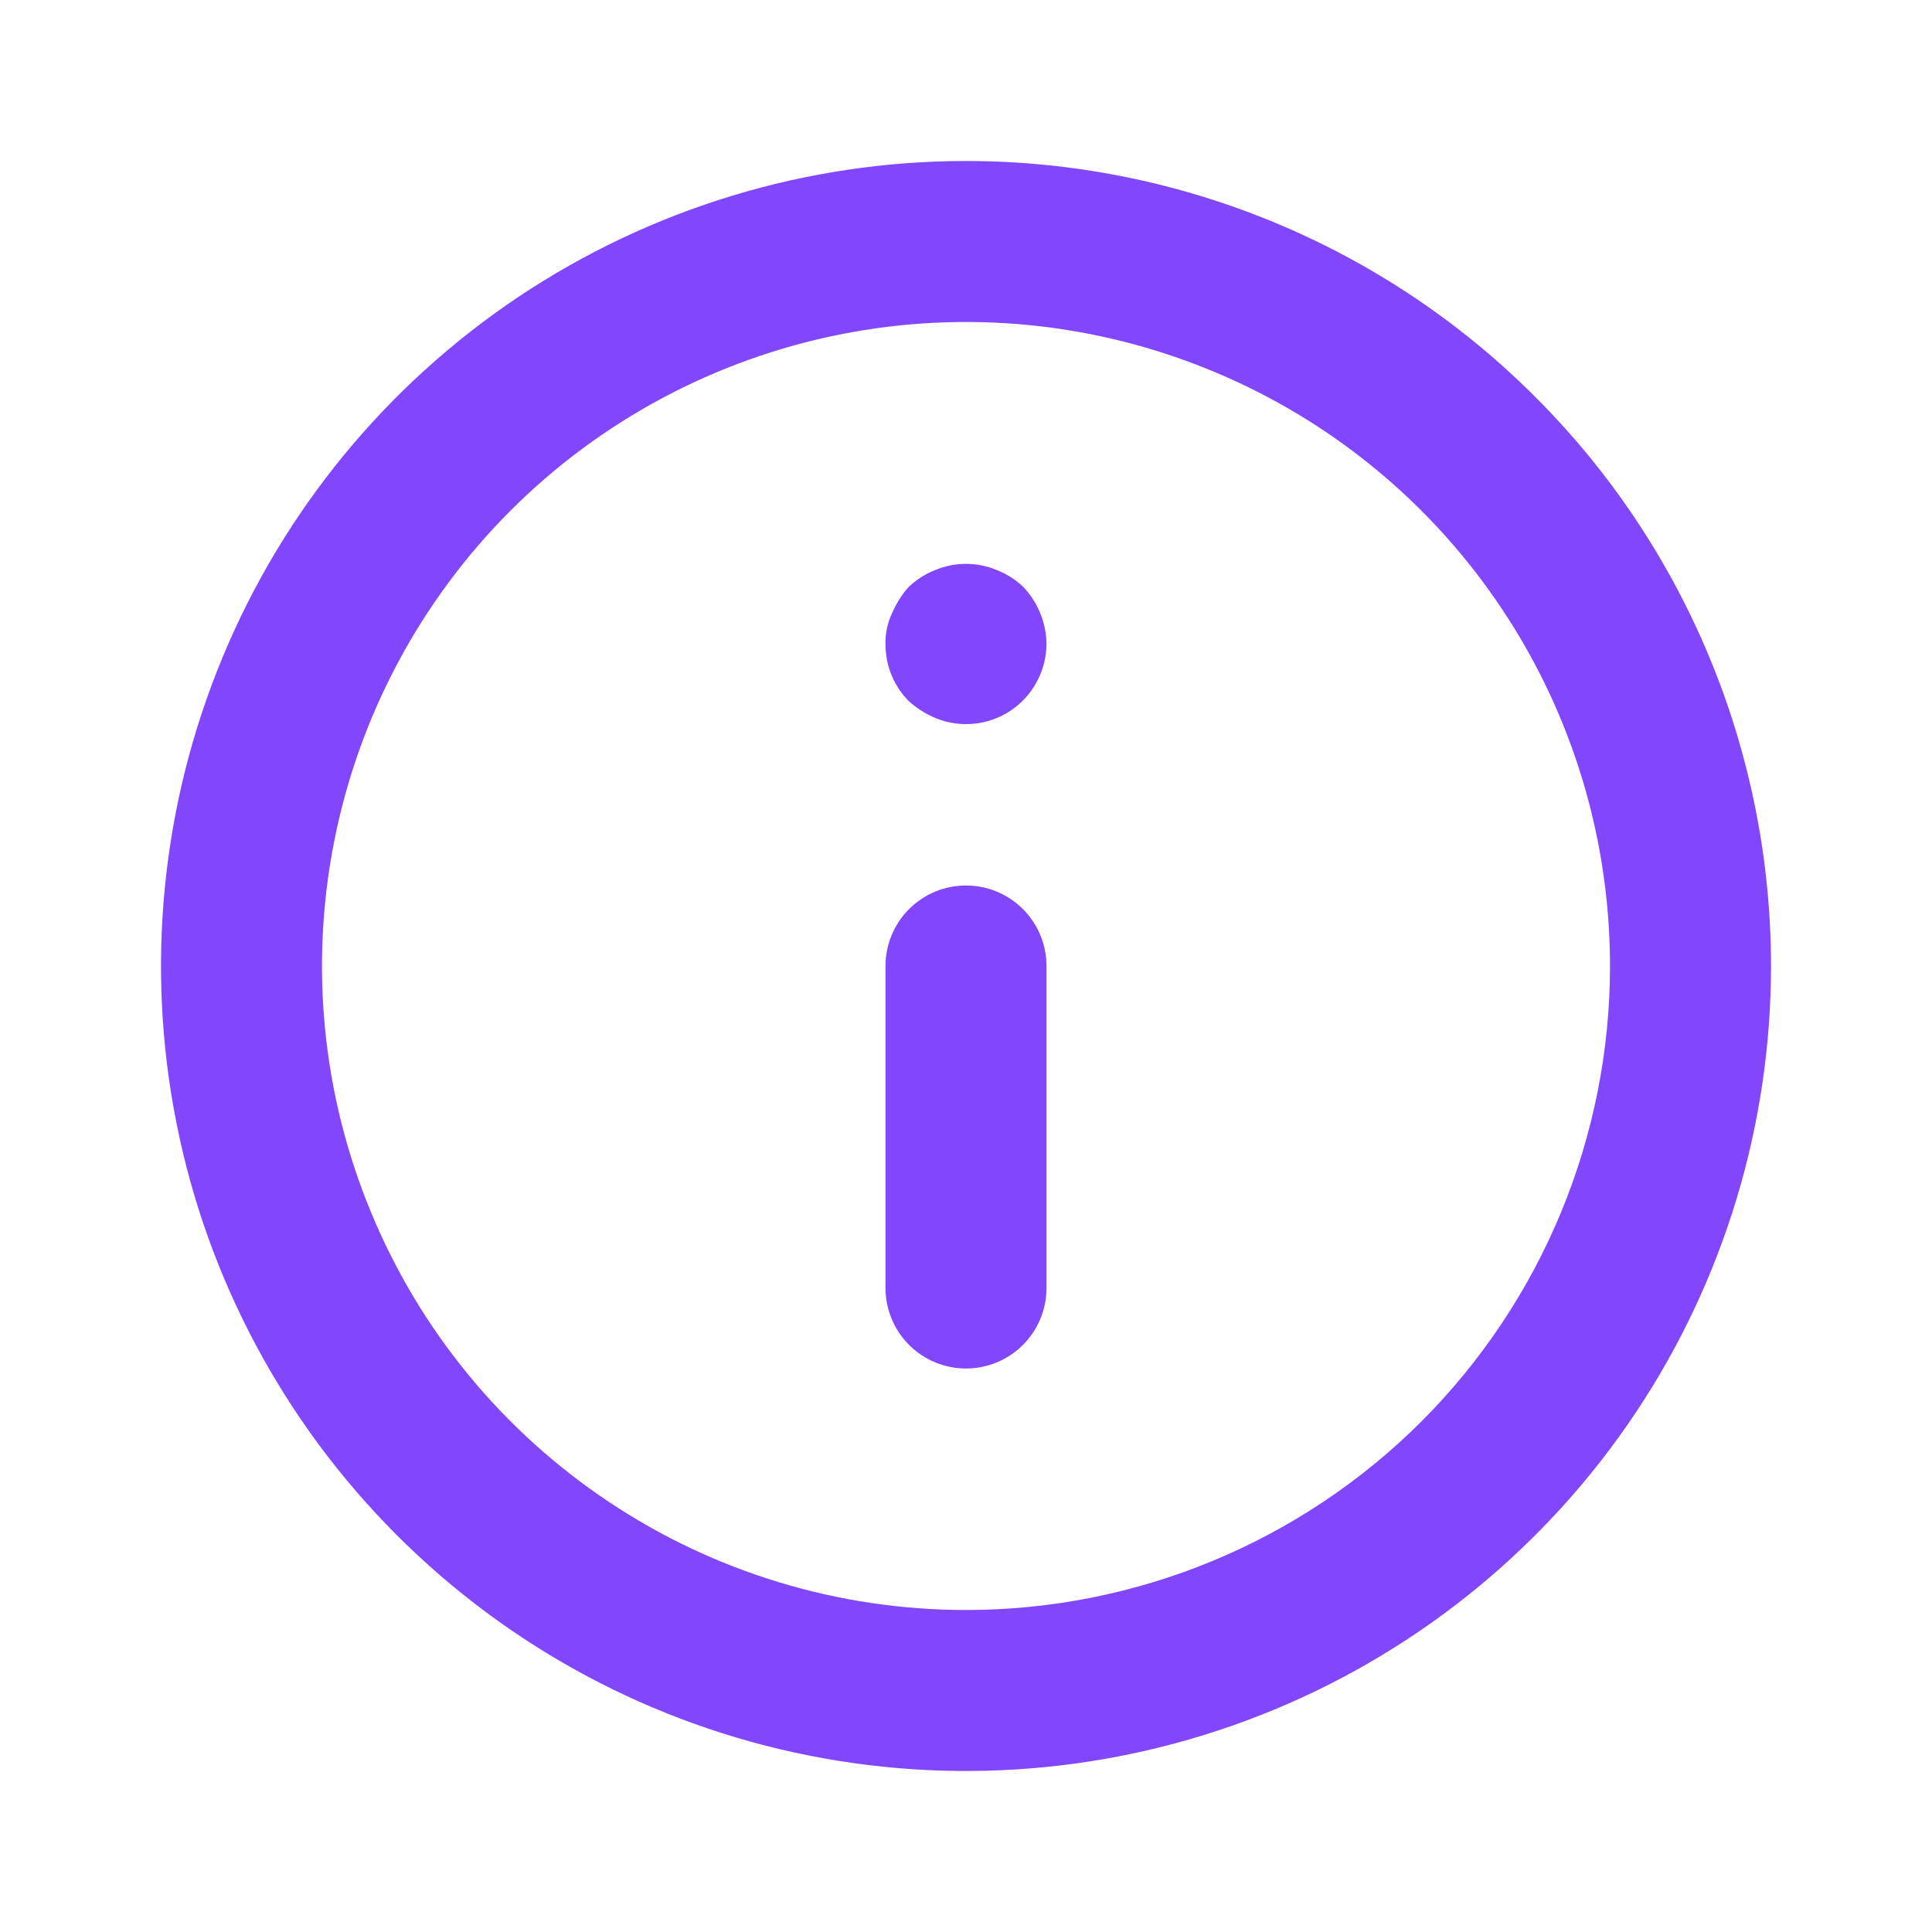 <svg width="15" height="15" viewBox="0 0 15 15" fill="none" xmlns="http://www.w3.org/2000/svg">
<path d="M7.5 6.875C7.334 6.875 7.175 6.941 7.058 7.058C6.941 7.175 6.875 7.334 6.875 7.5V10C6.875 10.166 6.941 10.325 7.058 10.442C7.175 10.559 7.334 10.625 7.5 10.625C7.666 10.625 7.825 10.559 7.942 10.442C8.059 10.325 8.125 10.166 8.125 10V7.5C8.125 7.334 8.059 7.175 7.942 7.058C7.825 6.941 7.666 6.875 7.5 6.875ZM7.737 4.425C7.585 4.362 7.415 4.362 7.263 4.425C7.186 4.455 7.116 4.499 7.056 4.556C7.001 4.617 6.957 4.687 6.925 4.763C6.89 4.837 6.873 4.918 6.875 5C6.875 5.082 6.89 5.164 6.921 5.24C6.952 5.316 6.998 5.385 7.056 5.444C7.117 5.499 7.187 5.543 7.263 5.575C7.357 5.614 7.46 5.629 7.562 5.619C7.664 5.609 7.762 5.574 7.847 5.517C7.932 5.46 8.002 5.383 8.05 5.293C8.099 5.203 8.124 5.102 8.125 5C8.123 4.835 8.058 4.676 7.944 4.556C7.884 4.499 7.814 4.455 7.737 4.425ZM7.5 1.25C6.264 1.25 5.056 1.617 4.028 2.303C3 2.99 2.199 3.966 1.726 5.108C1.253 6.25 1.129 7.507 1.37 8.719C1.611 9.932 2.207 11.045 3.081 11.919C3.955 12.793 5.068 13.389 6.281 13.63C7.493 13.871 8.75 13.747 9.892 13.274C11.034 12.801 12.01 12 12.697 10.972C13.383 9.945 13.75 8.736 13.75 7.5C13.75 6.679 13.588 5.867 13.274 5.108C12.96 4.35 12.5 3.661 11.919 3.081C11.339 2.5 10.65 2.04 9.892 1.726C9.133 1.412 8.321 1.25 7.5 1.25ZM7.5 12.5C6.511 12.5 5.544 12.207 4.722 11.657C3.9 11.108 3.259 10.327 2.881 9.413C2.502 8.5 2.403 7.494 2.596 6.525C2.789 5.555 3.265 4.664 3.964 3.964C4.664 3.265 5.555 2.789 6.525 2.596C7.494 2.403 8.5 2.502 9.413 2.881C10.327 3.259 11.108 3.9 11.657 4.722C12.207 5.544 12.5 6.511 12.5 7.5C12.5 8.826 11.973 10.098 11.036 11.036C10.098 11.973 8.826 12.5 7.5 12.5Z" fill="#8246FD"/>
</svg>

